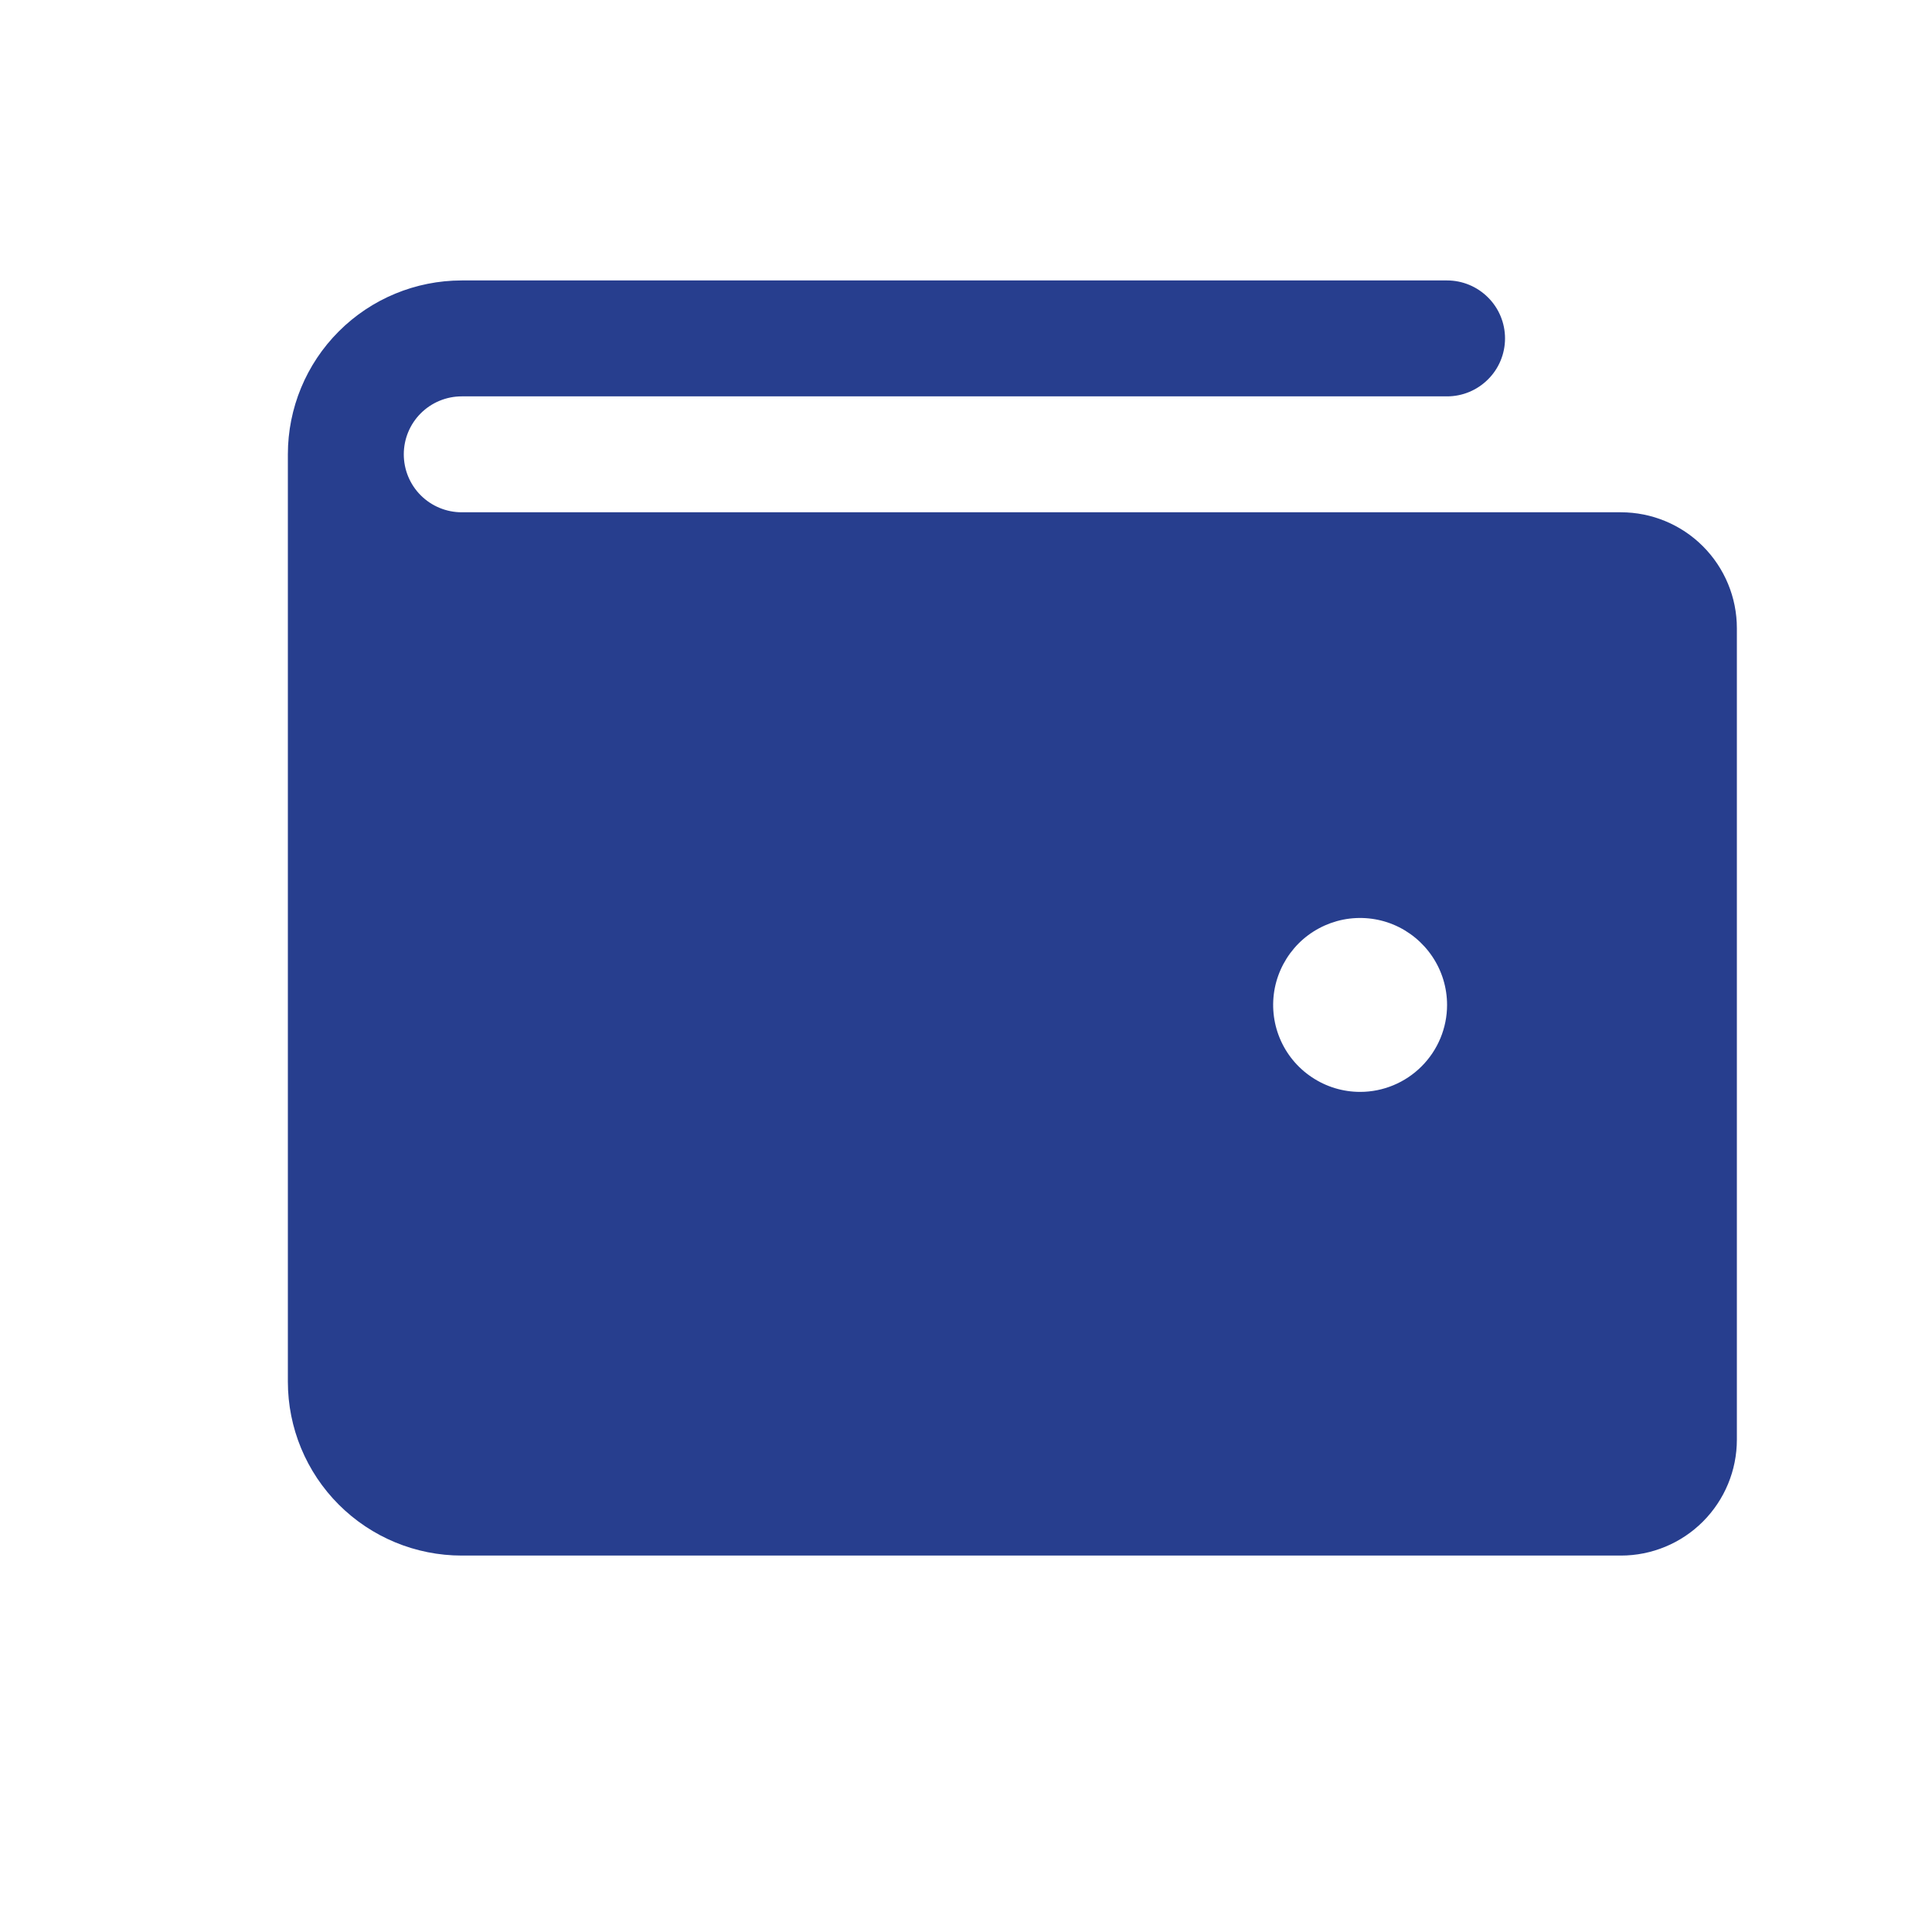 <svg width="25" height="25" viewBox="0 0 25 25" fill="none" xmlns="http://www.w3.org/2000/svg">
<path d="M20.975 6.629H5.975C5.776 6.629 5.585 6.55 5.444 6.409C5.304 6.269 5.225 6.078 5.225 5.879C5.225 5.68 5.304 5.489 5.444 5.349C5.585 5.208 5.776 5.129 5.975 5.129H18.725C18.924 5.129 19.114 5.05 19.255 4.909C19.396 4.769 19.475 4.578 19.475 4.379C19.475 4.18 19.396 3.989 19.255 3.849C19.114 3.708 18.924 3.629 18.725 3.629H5.975C5.378 3.629 4.806 3.866 4.384 4.288C3.962 4.71 3.725 5.282 3.725 5.879V17.879C3.725 18.476 3.962 19.048 4.384 19.47C4.806 19.892 5.378 20.129 5.975 20.129H20.975C21.372 20.129 21.754 19.971 22.035 19.69C22.317 19.408 22.475 19.027 22.475 18.629V8.129C22.475 7.731 22.317 7.35 22.035 7.068C21.754 6.787 21.372 6.629 20.975 6.629ZM17.6 14.129C17.377 14.129 17.16 14.063 16.975 13.939C16.79 13.816 16.645 13.64 16.56 13.434C16.475 13.229 16.453 13.003 16.496 12.784C16.54 12.566 16.647 12.366 16.804 12.208C16.961 12.051 17.162 11.944 17.38 11.9C17.598 11.857 17.825 11.879 18.03 11.964C18.236 12.05 18.411 12.194 18.535 12.379C18.659 12.564 18.725 12.781 18.725 13.004C18.725 13.302 18.606 13.588 18.395 13.799C18.184 14.01 17.898 14.129 17.6 14.129Z" fill="#273E8E"/>
</svg>
